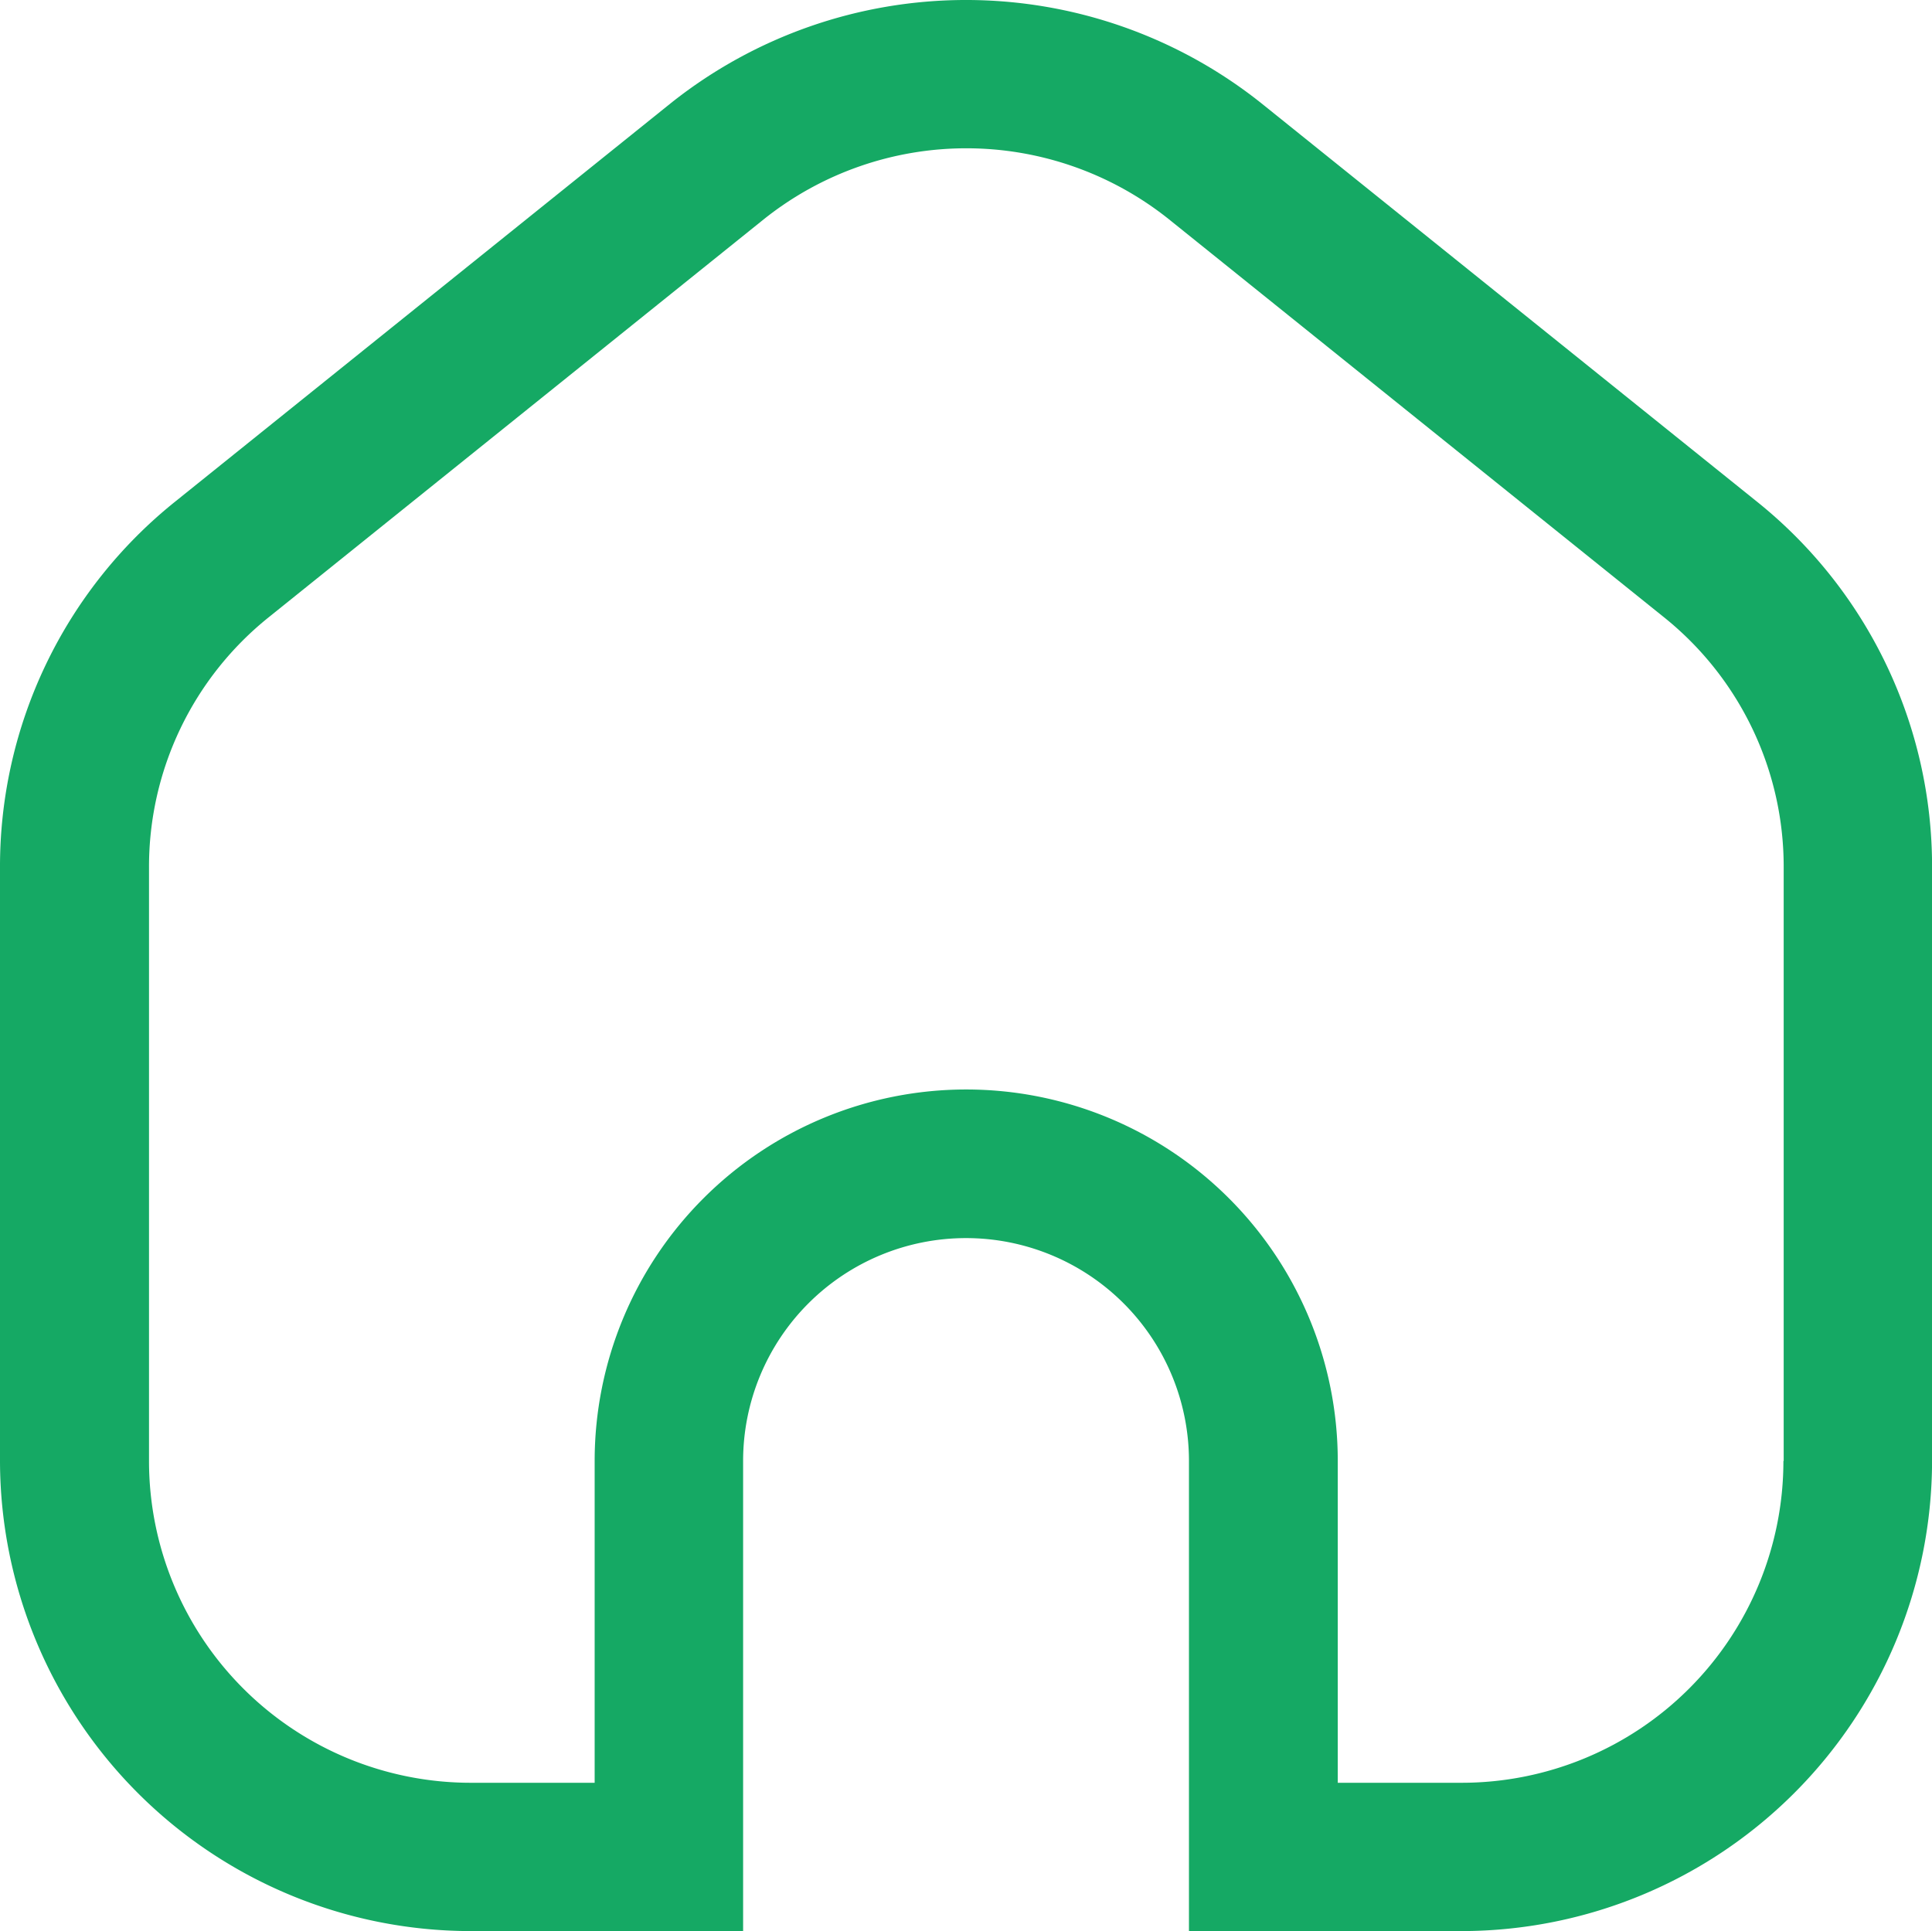 <svg xmlns="http://www.w3.org/2000/svg" width="27.616" height="27.606" viewBox="0 0 27.616 27.606">
  <path id="home-Regular_1_" d="M230.357,1019.423l-7.081-5.693a6.774,6.774,0,0,0-8.435,0l-7.081,5.693a6.685,6.685,0,0,0-2.51,5.234v8.486a6.732,6.732,0,0,0,6.727,6.72h3.895v-6.72a3.186,3.186,0,0,1,6.373,0v6.72h3.895a6.731,6.731,0,0,0,6.727-6.72v-8.486A6.684,6.684,0,0,0,230.357,1019.423Zm.385,13.72a4.6,4.6,0,0,1-4.6,4.6h-1.77v-4.6a5.311,5.311,0,0,0-10.622,0v4.6h-1.77a4.6,4.6,0,0,1-4.6-4.6v-8.486a4.57,4.57,0,0,1,1.715-3.579l7.081-5.693a4.638,4.638,0,0,1,5.774,0l7.081,5.693a4.57,4.57,0,0,1,1.715,3.579v8.486Z" transform="translate(-205.25 -1012.257)" fill="#15a964"/>
</svg>
